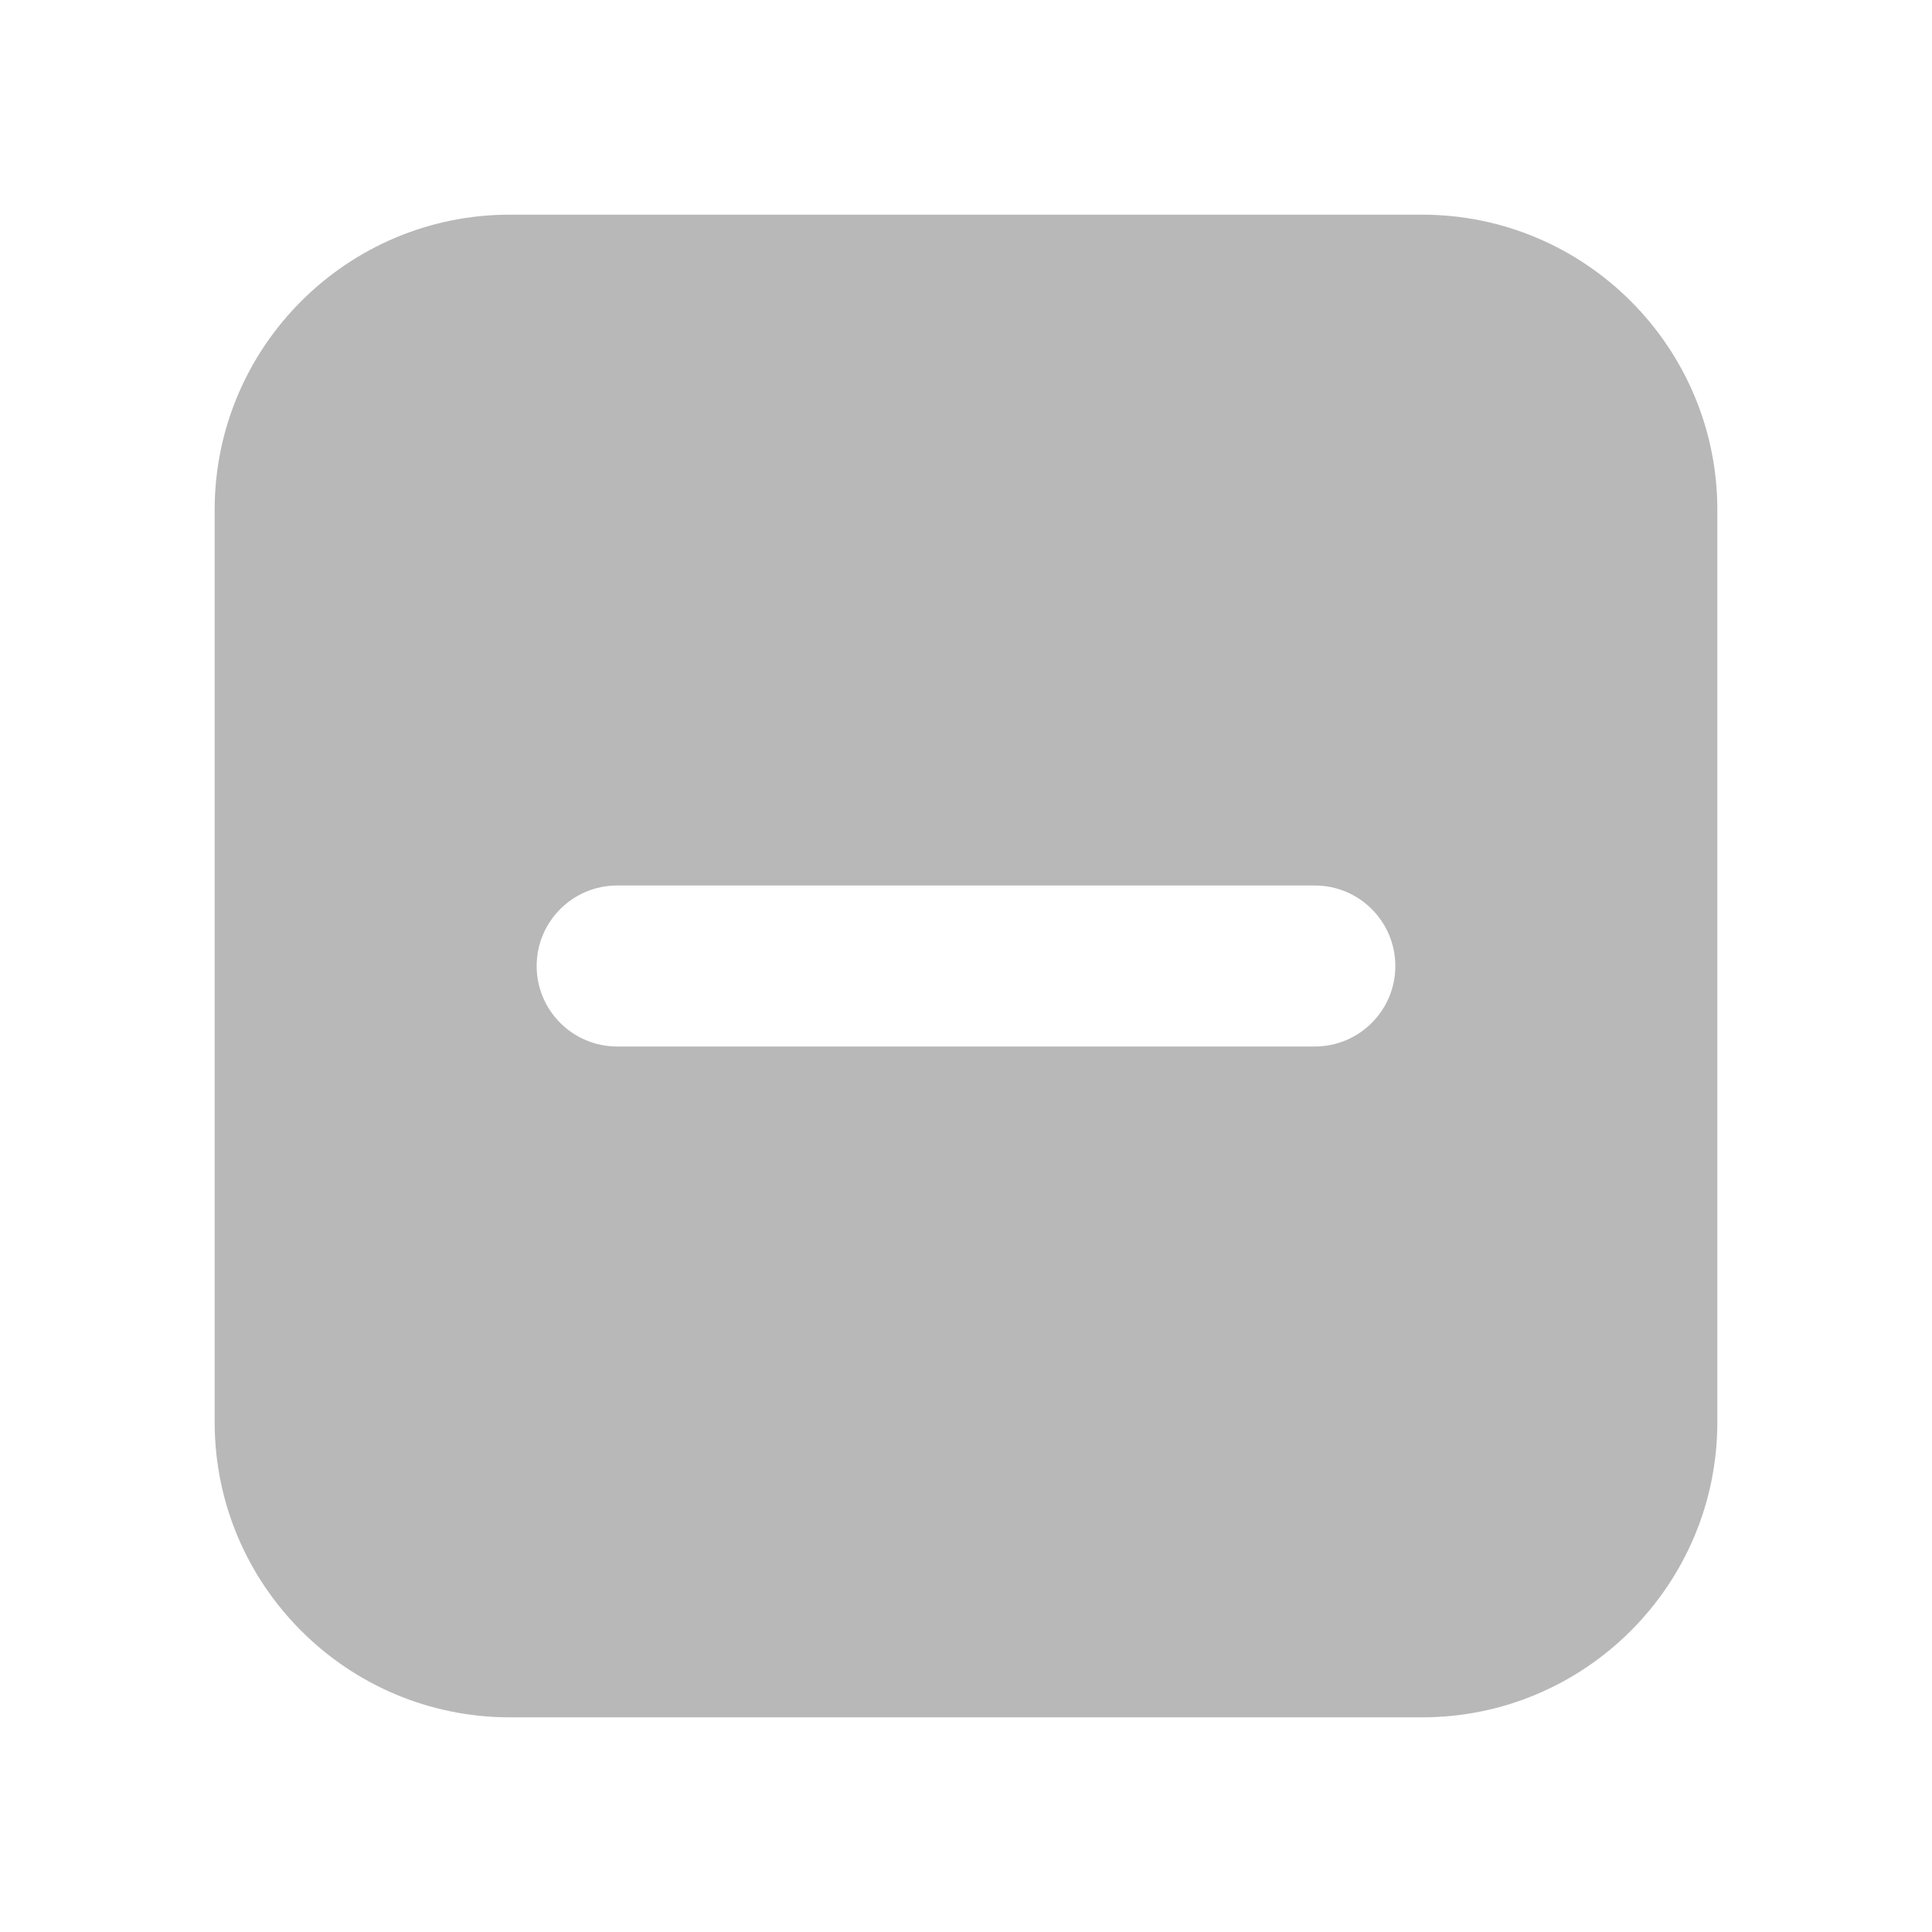 <svg xmlns="http://www.w3.org/2000/svg" width="18" height="18" viewBox="0 0 18 18"><title>square minus</title><g fill="#b8b8b8e0" class="nc-icon-wrapper"><path d="M13.25,2H4.75c-1.517,0-2.75,1.233-2.75,2.75V13.25c0,1.517,1.233,2.75,2.75,2.75H13.25c1.517,0,2.75-1.233,2.75-2.75V4.75c0-1.517-1.233-2.75-2.75-2.75Zm-1,7.75H5.75c-.414,0-.75-.336-.75-.75s.336-.75,.75-.75h6.5c.414,0,.75,.336,.75,.75s-.336,.75-.75,.75Z" fill="#b8b8b8e0"></path></g></svg>